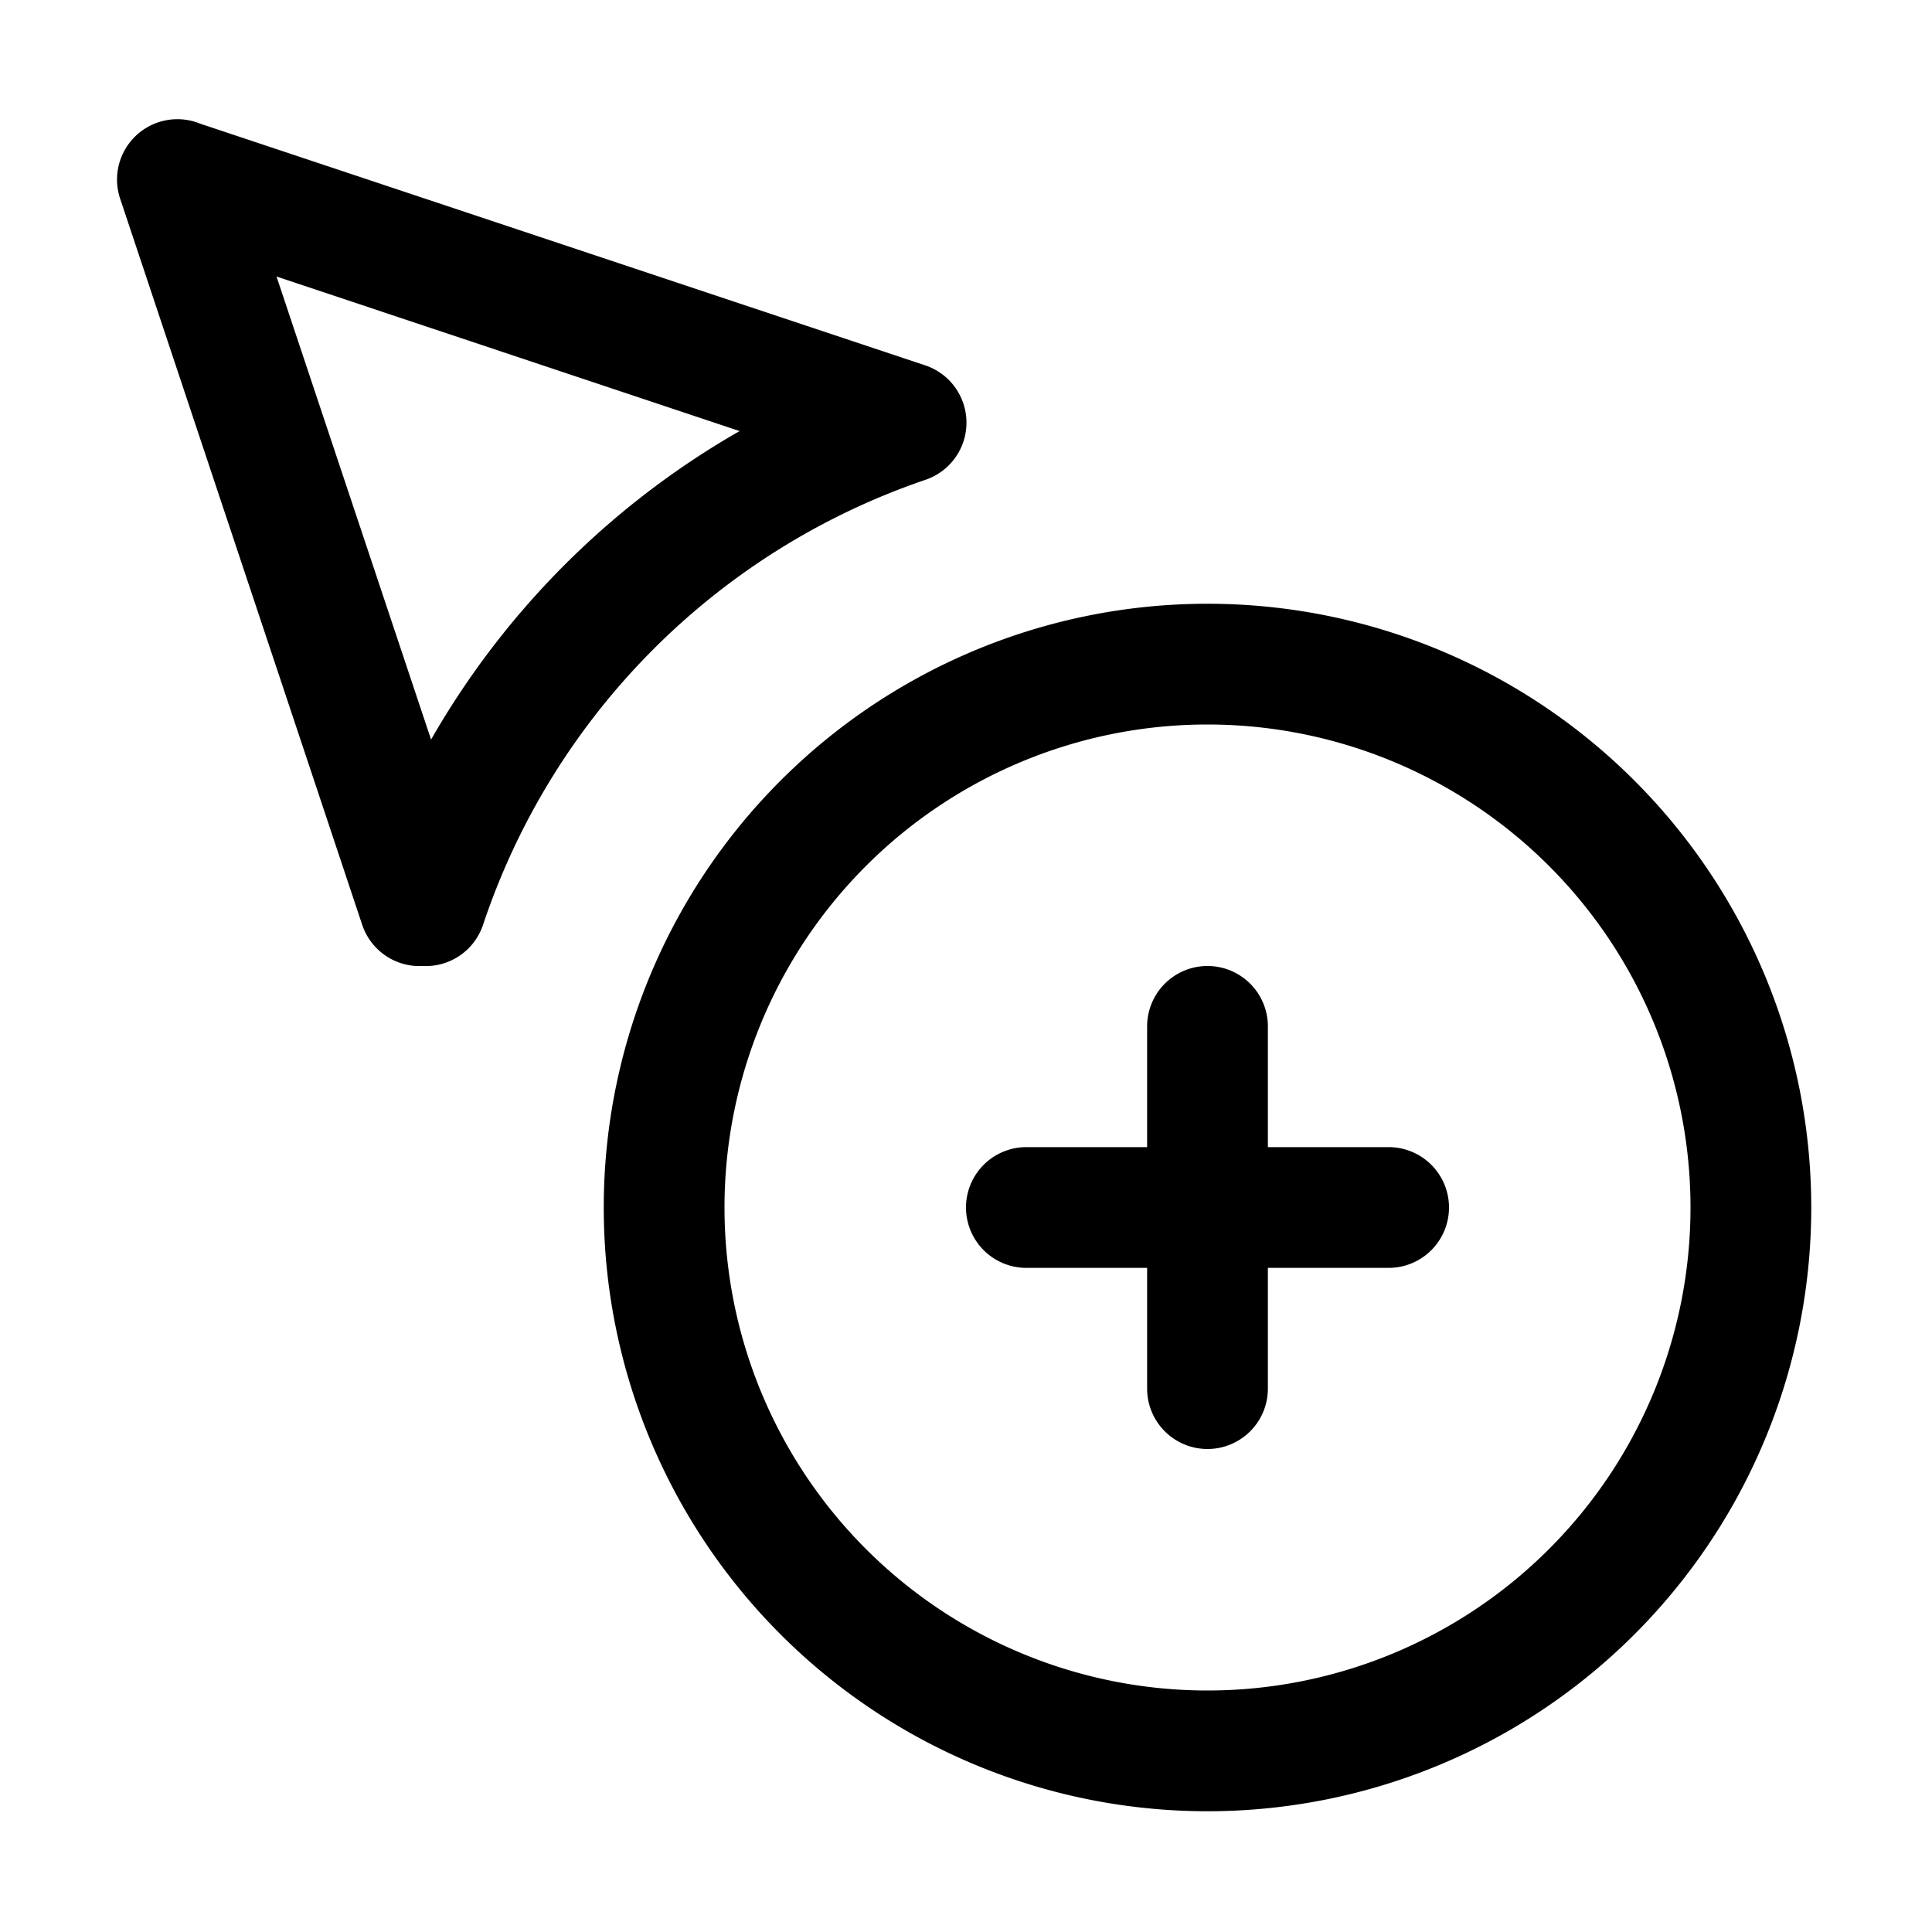<?xml version="1.0" ?><svg viewBox="0 0 32 32" xmlns="http://www.w3.org/2000/svg" width="32" height="32"><title/><g data-name="Layer 136" id="Layer_136"><path d="M20,30A10,10,0,1,1,30,20,10,10,0,0,1,20,30Zm0-18a8,8,0,1,0,8,8A8,8,0,0,0,20,12Z"/><path d="M20,24a1,1,0,0,1-1-1V17a1,1,0,0,1,2,0v6A1,1,0,0,1,20,24Z"/><path d="M23,21H17a1,1,0,0,1,0-2h6a1,1,0,0,1,0,2Z"/><path d="M7,16a1,1,0,0,1-1-.68l-4-12A1,1,0,0,1,3.32,2.05l12,4a1,1,0,0,1,0,1.9A11.7,11.7,0,0,0,8,15.32,1,1,0,0,1,7,16ZM4.58,4.58l2.56,7.67a13.77,13.77,0,0,1,5.11-5.11Z"/></g></svg>